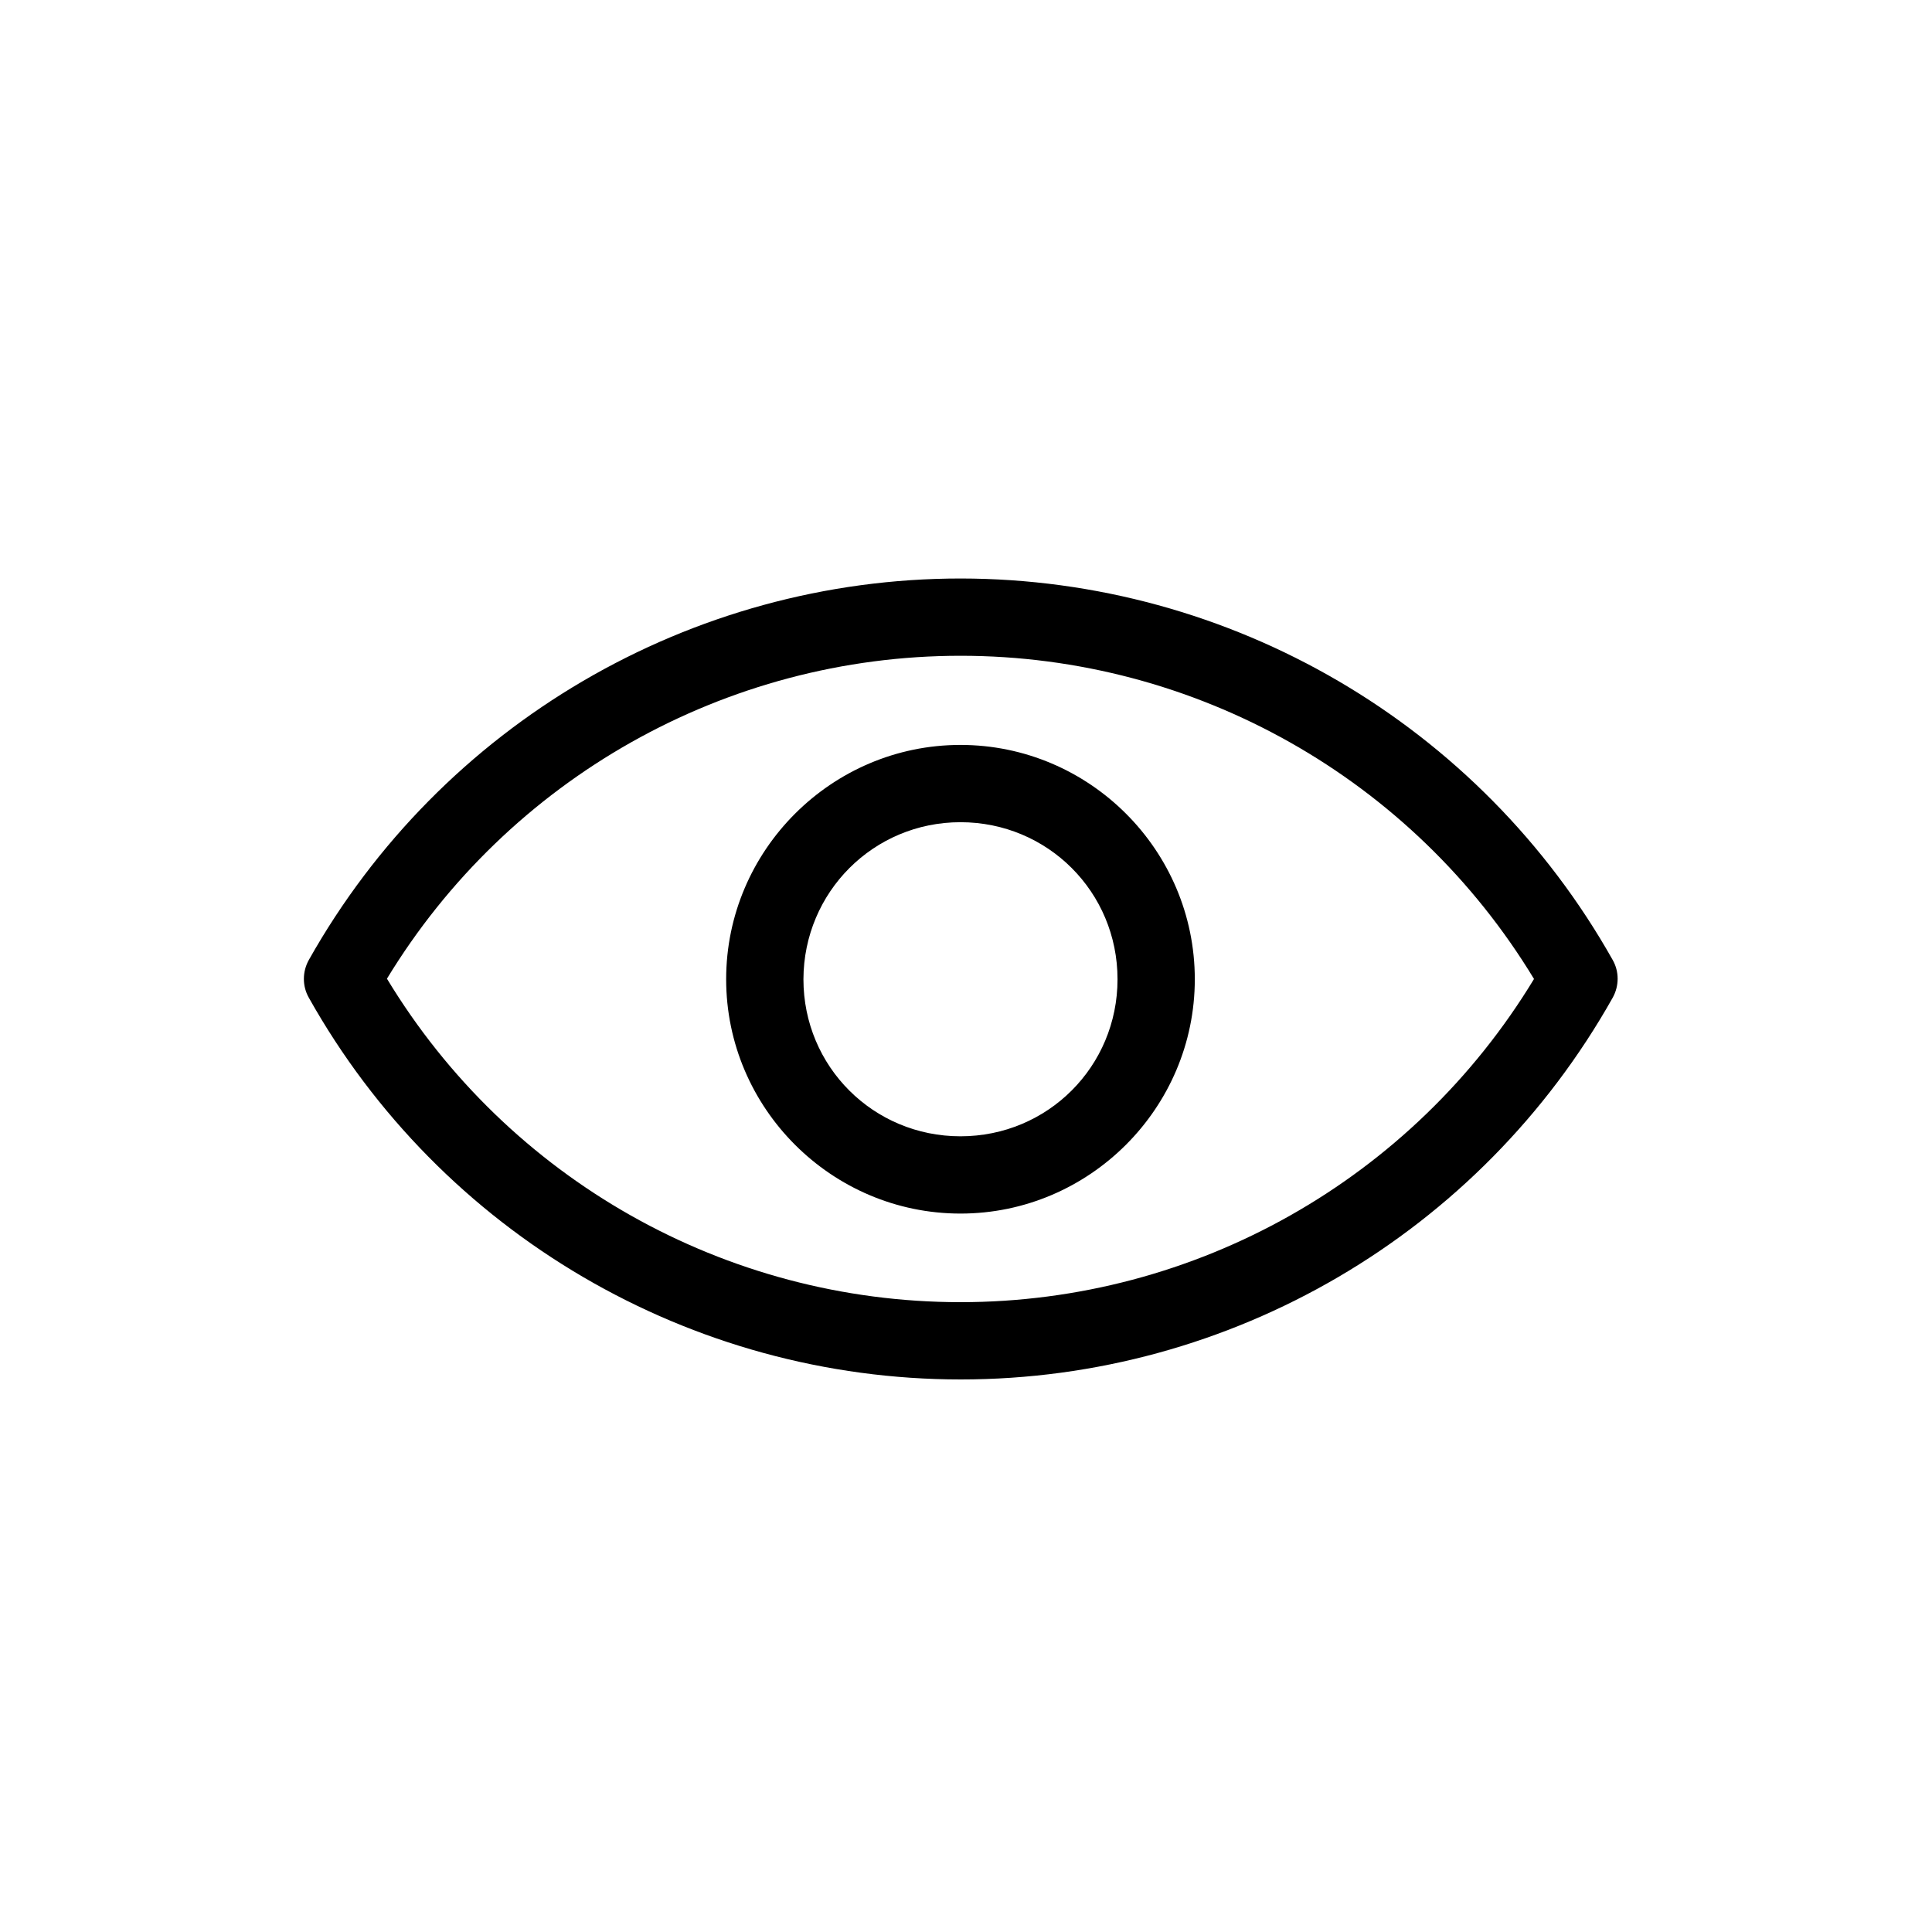 <?xml version="1.0" encoding="utf-8"?>
<!-- Generator: Adobe Illustrator 26.5.0, SVG Export Plug-In . SVG Version: 6.00 Build 0)  -->
<svg version="1.1" id="Layer_1" xmlns="http://www.w3.org/2000/svg" xmlns:xlink="http://www.w3.org/1999/xlink" x="0px" y="0px"
	 viewBox="0 0 700 700" style="enable-background:new 0 0 700 700;" xml:space="preserve">
<style type="text/css">
	.st0{fill-rule:evenodd;clip-rule:evenodd;}
</style>
<path class="st0" d="M348.1,209.6c-97.9,0-188.2,52.9-236.2,138.2h0c-2.4,4.3-2.4,9.5,0,13.7c47.9,85.4,138.3,138.3,236.2,138.3v0h0
	c97.9,0,188.2-52.9,236.2-138.3c2.4-4.3,2.4-9.5,0-13.7C536.3,262.5,446,209.7,348.1,209.6L348.1,209.6L348.1,209.6z M348,237.6
	c85.2,0,163.9,44.6,207.8,117.1c-43.9,72.5-122.6,117.1-207.8,117.1c-85.2,0-163.9-44.6-207.8-117.2
	C184.2,282.2,262.9,237.6,348,237.6L348,237.6z M348,269.9c-46.7,0-84.9,38.2-84.9,84.9c0,46.7,38.2,84.9,84.9,84.9
	c46.7,0,84.9-38.2,84.9-84.9C432.9,308,394.7,269.9,348,269.9z M348,297.9c31.6,0,56.9,25.3,56.9,56.9c0,31.6-25.3,56.9-56.9,56.9
	c-31.6,0-56.9-25.3-56.9-56.9C291.2,323.2,316.5,297.9,348,297.9z"/>
</svg>
